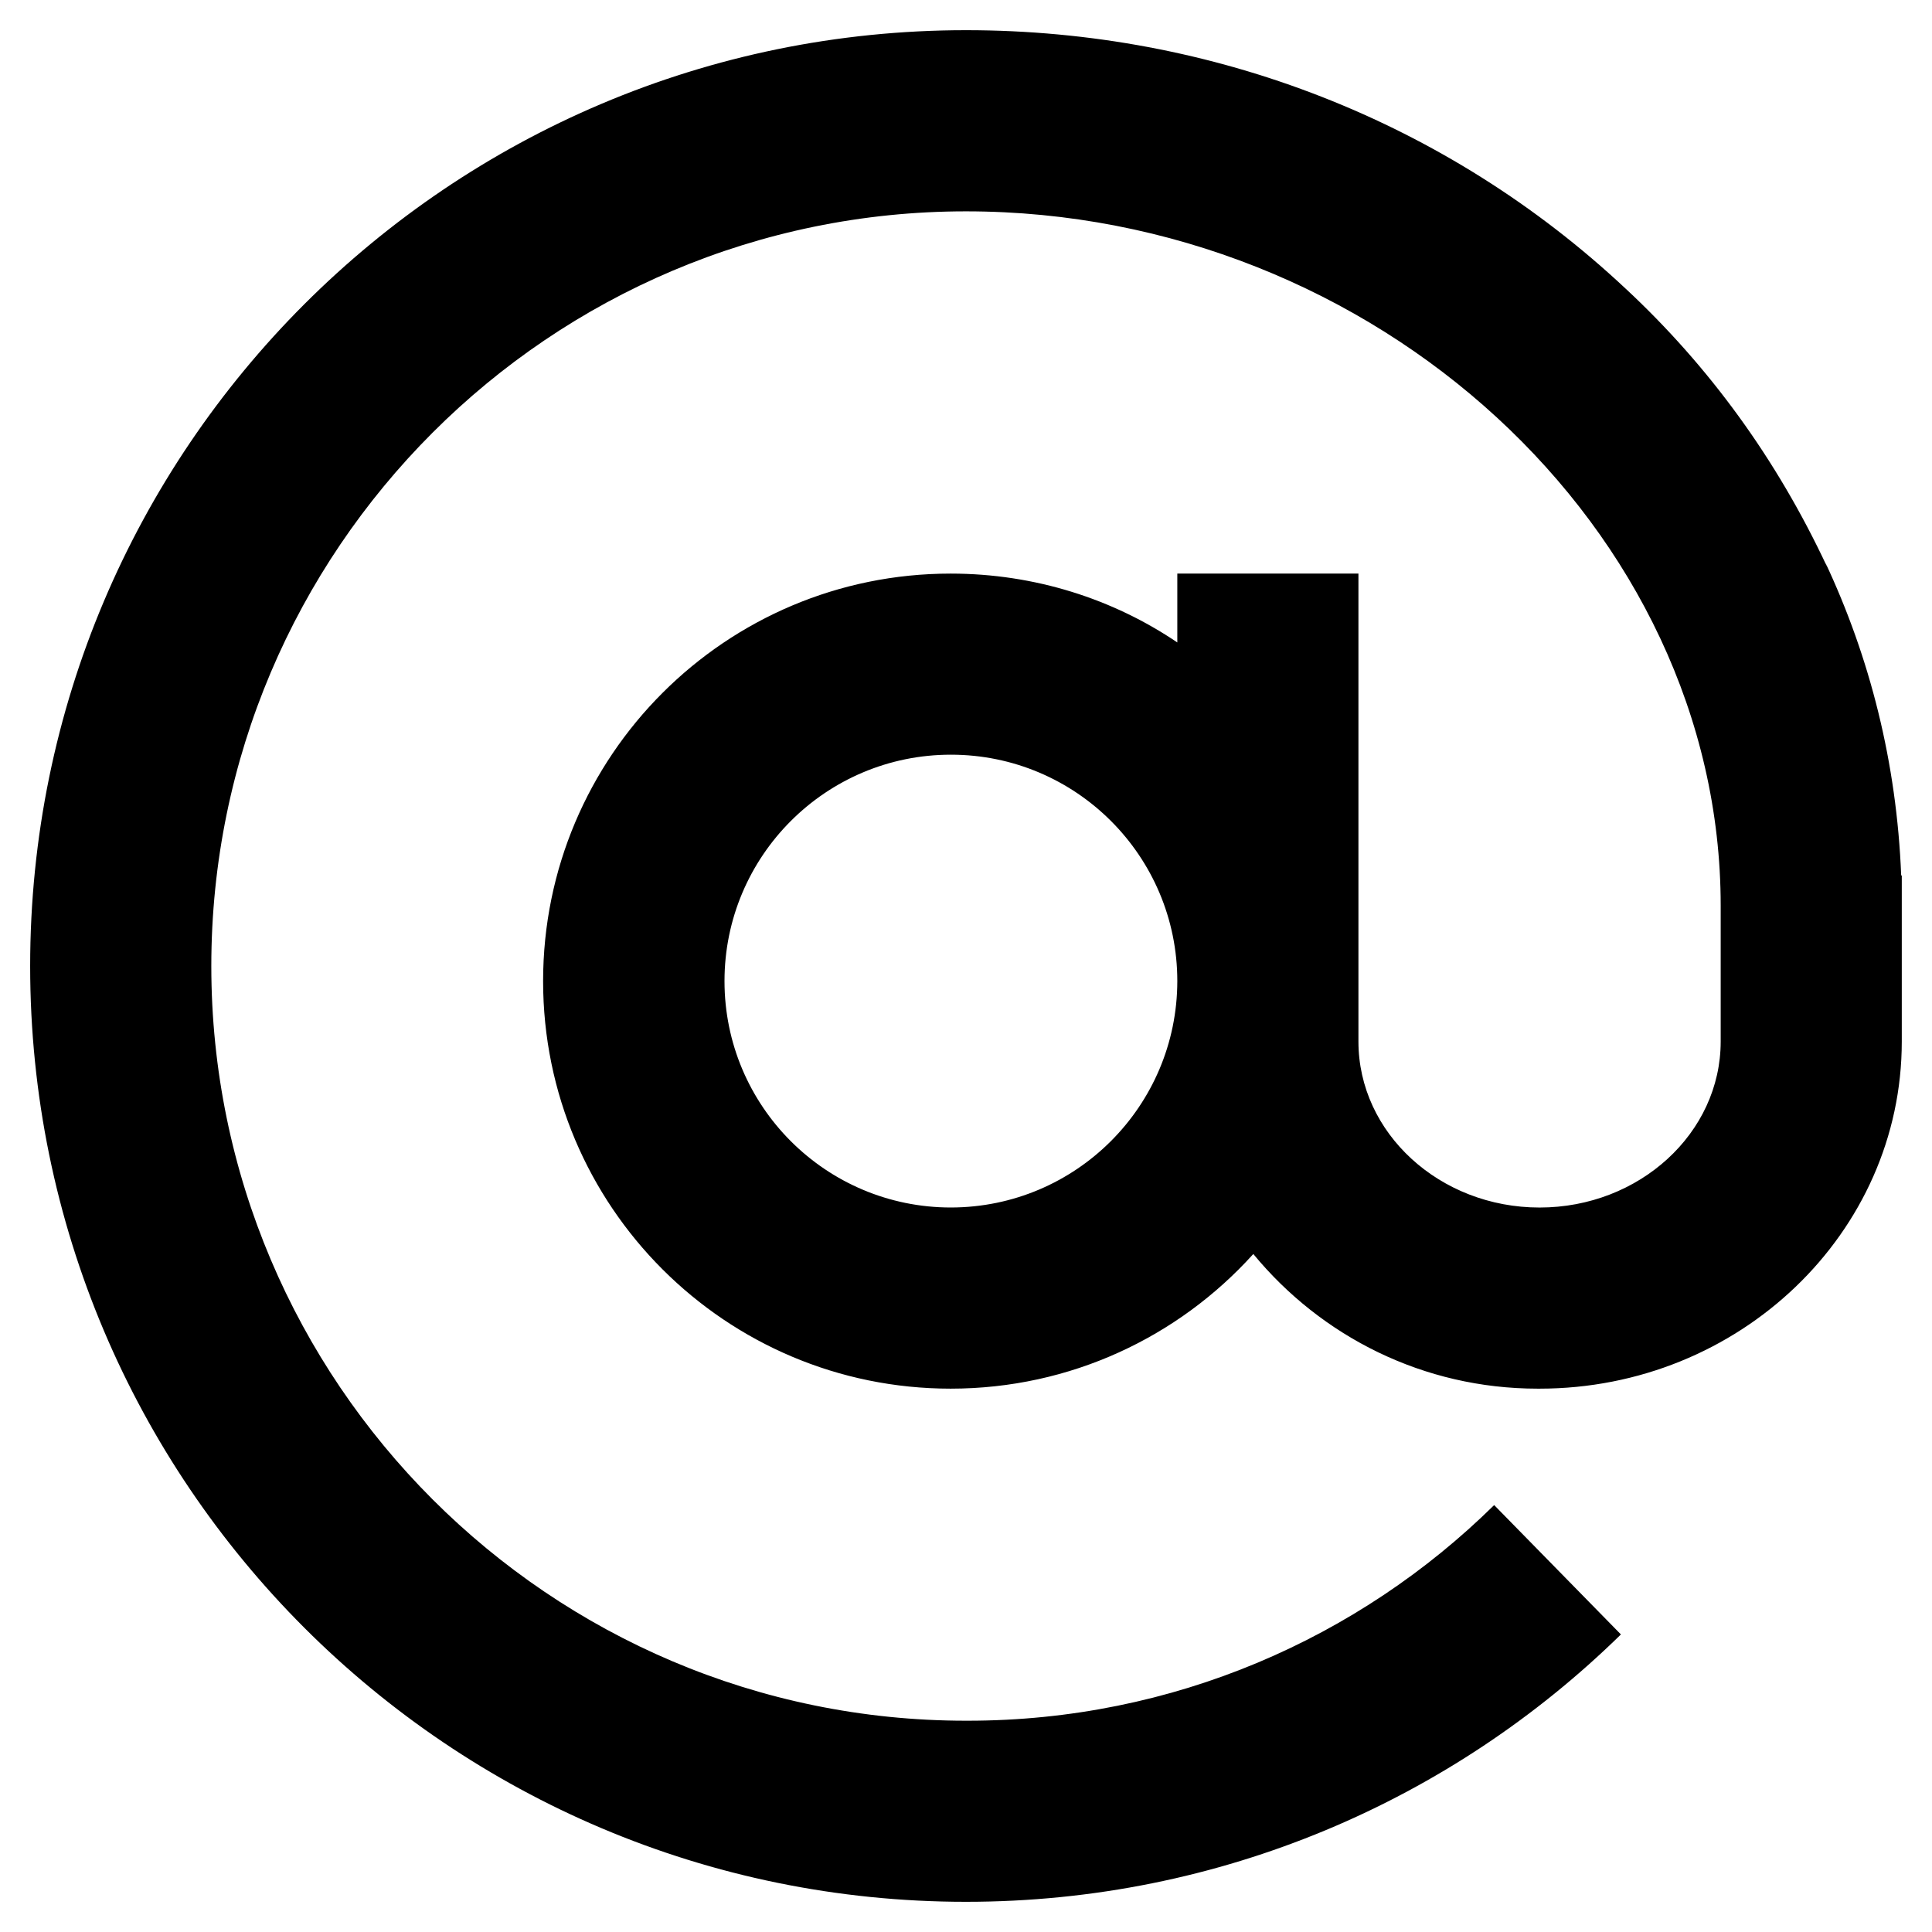 <!-- Generated by IcoMoon.io -->
<svg version="1.1" xmlns="http://www.w3.org/2000/svg" width="64" height="64" viewBox="0 0 64 64">
<title>at</title>
<path d="M62.979 29c-0.147-3.734-1.036-7.226-2.521-10.382l0.069 0.164c-1.682-3.6-3.928-6.659-6.659-9.205l-0.018-0.016c-5.889-5.521-13.649-8.561-21.851-8.561-17.121 0-31 13.879-31 31 0 8.56 3.47 16.31 9.080 21.92v0c5.61 5.61 13.36 9.080 21.92 9.080 8.449 0 16.109-3.38 21.701-8.862l-0.005 0.005-4.199-4.285c-4.484 4.416-10.643 7.143-17.438 7.143-0.020 0-0.041 0-0.061-0h0.003c-13.785 0-25-11.215-25-25s11.215-25 25-25c13.551 0 25 10.533 25 23v4.5c0 3.033-2.692 5.5-6 5.5s-6-2.467-6-5.5v-15.5h-6v2.281c-2.109-1.429-4.709-2.281-7.509-2.281-7.456 0-13.5 6.044-13.5 13.5s6.044 13.5 13.5 13.5c3.974 0 7.546-1.717 10.016-4.449l0.010-0.012c2.25 2.732 5.633 4.461 9.419 4.461 0.022 0 0.044-0 0.066-0h-0.003c6.617 0 12-5.159 12-11.5v-5.5zM31.5 40c-4.142 0-7.5-3.358-7.5-7.5s3.358-7.5 7.5-7.5c4.142 0 7.5 3.358 7.5 7.5v0c-0.005 4.14-3.36 7.495-7.5 7.5h-0z"></path>
</svg>
